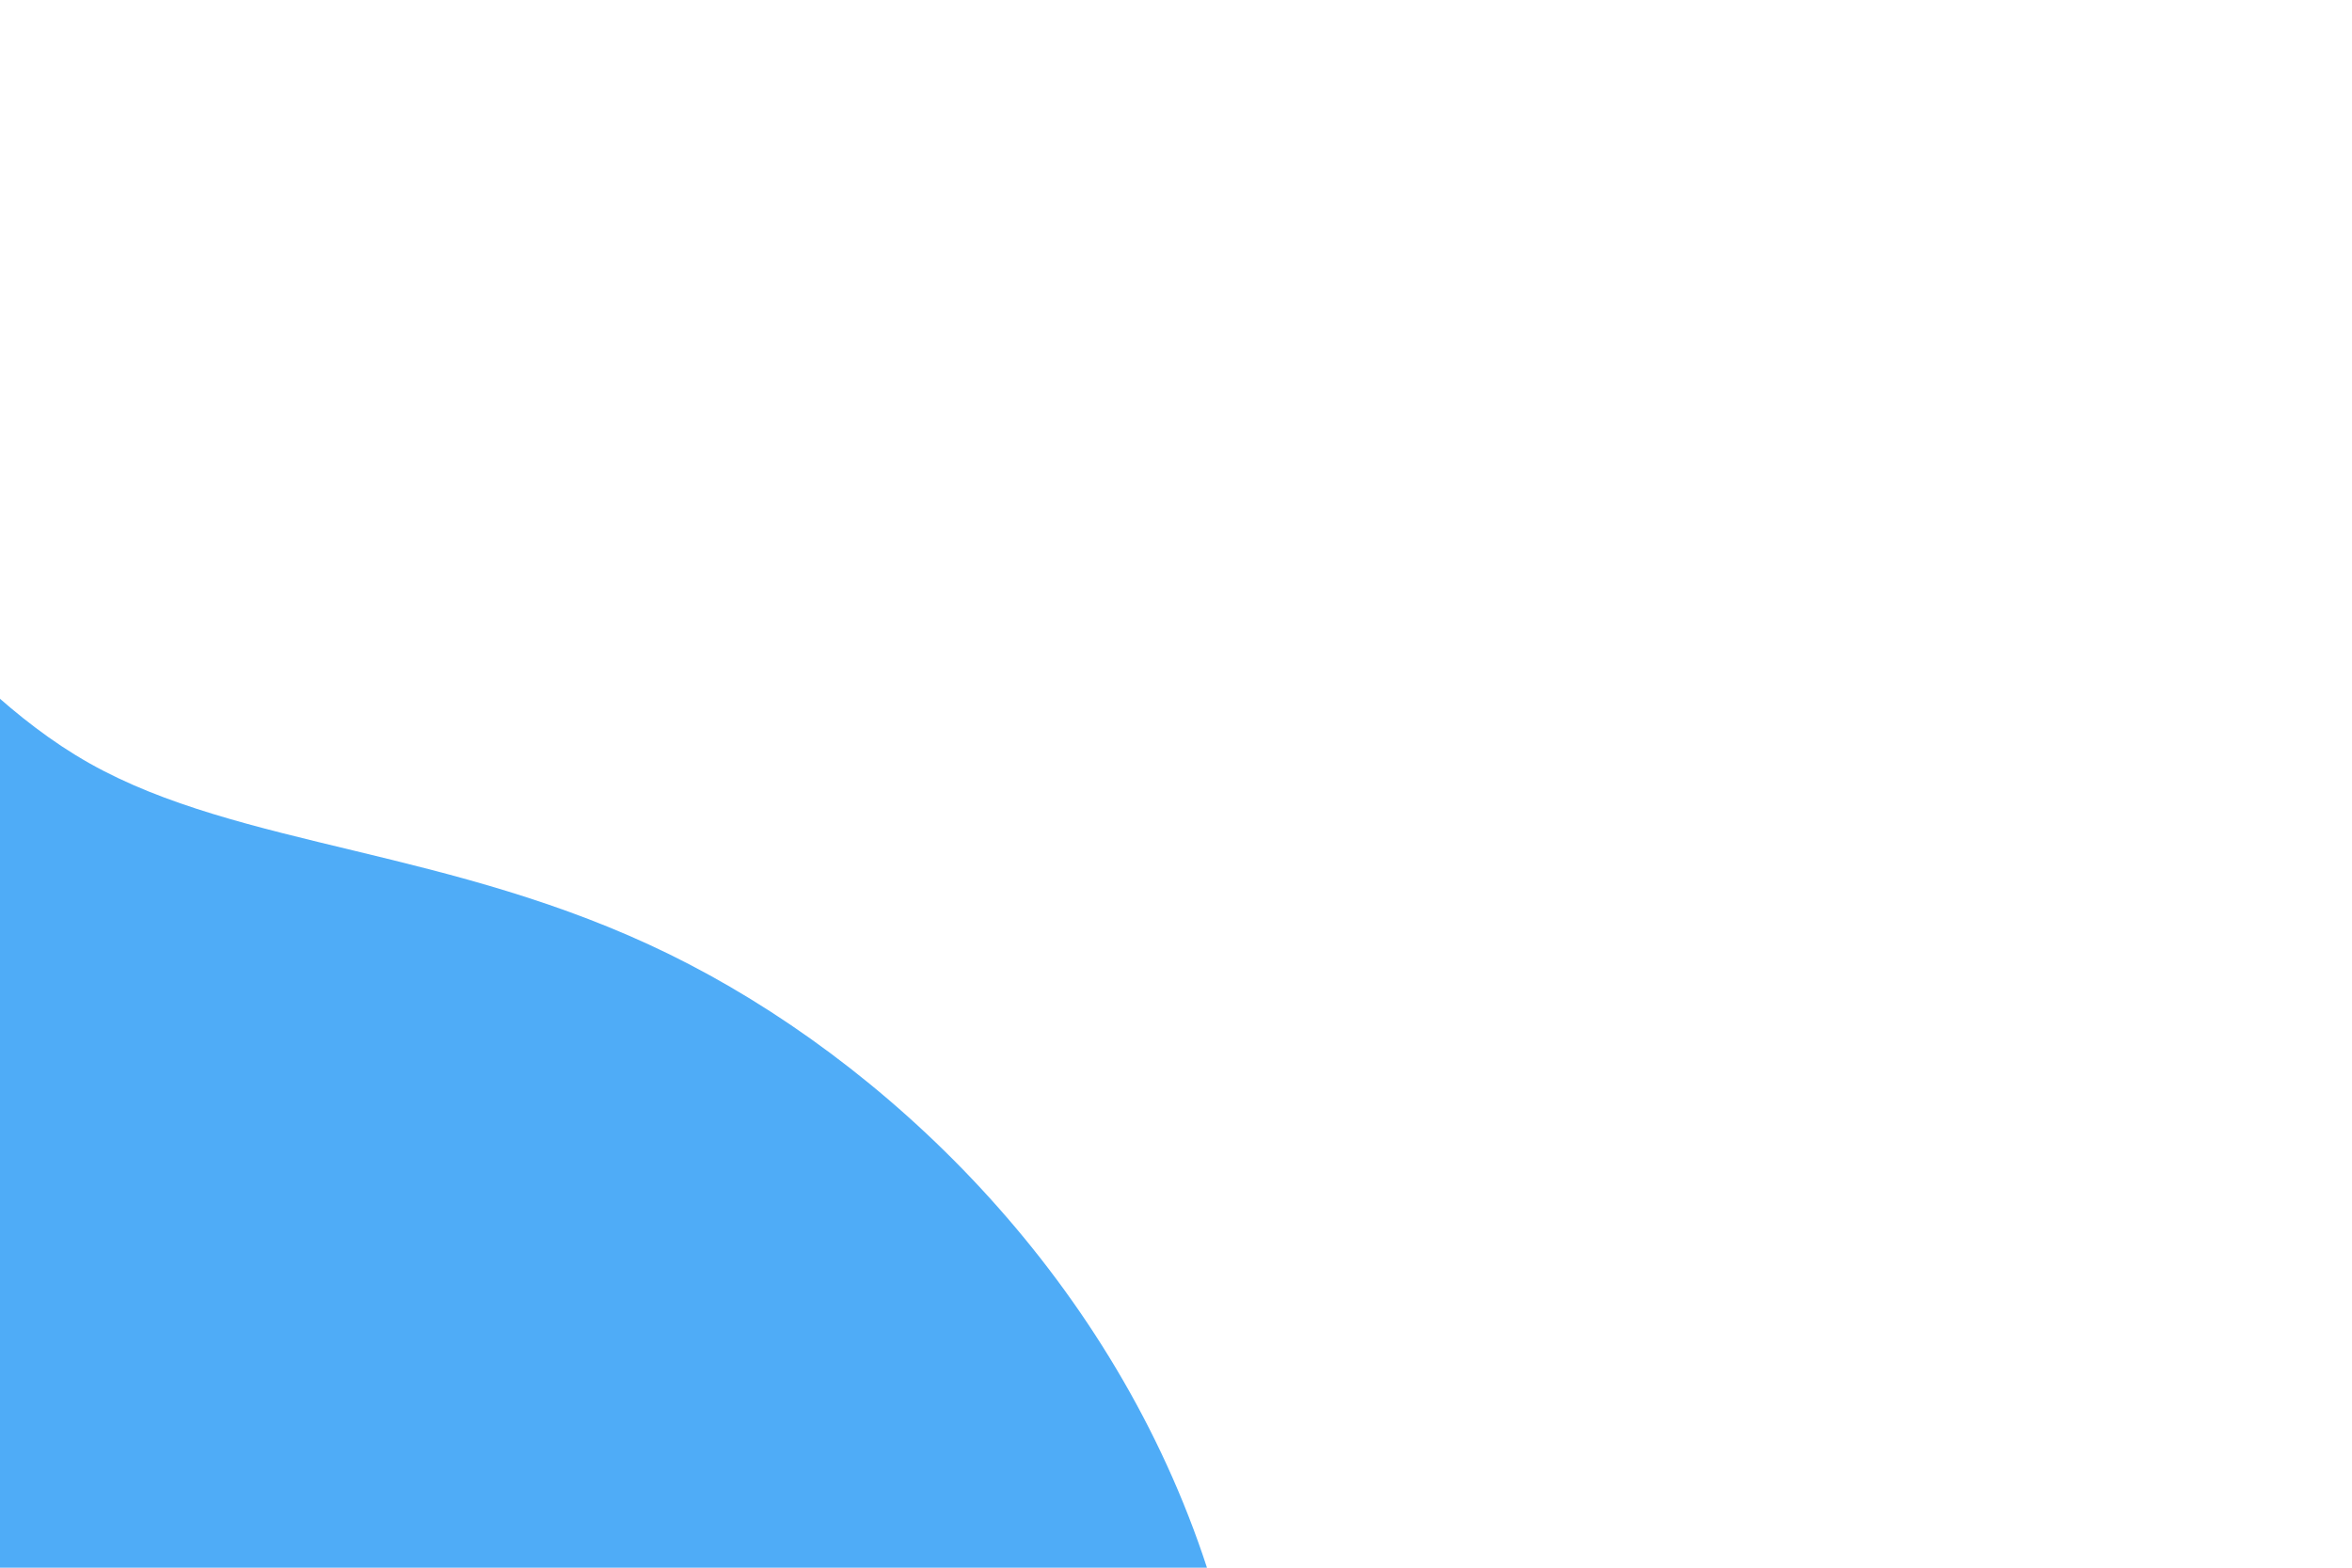 <svg id="visual" viewBox="0 0 900 600" width="900" height="600" xmlns="http://www.w3.org/2000/svg" xmlns:xlink="http://www.w3.org/1999/xlink" version="1.1"><rect x="0" y="0" width="900" height="600" fill="#FFFFFF"></rect><g transform="translate(-91.014 482.405)"><path d="M125.2 -190.3C182.8 -157.8 264.2 -157.8 347.1 -117.2C430.1 -76.5 514.4 4.8 551.3 112.9C588.2 221.1 577.5 356.1 506.8 441.1C436.2 526 305.6 560.9 197.5 525.5C89.4 490 3.9 384.1 -105.7 354.4C-215.2 324.8 -348.7 371.3 -381.4 331.6C-414.2 291.9 -346.1 165.9 -304.9 78.4C-263.7 -9.1 -249.2 -58.1 -228.3 -104.5C-207.5 -150.8 -180.2 -194.4 -141.1 -235.4C-102 -276.4 -51 -314.7 -8.6 -301.3C33.8 -287.9 67.6 -222.8 125.2 -190.3" fill="#4FACF7"></path></g></svg>